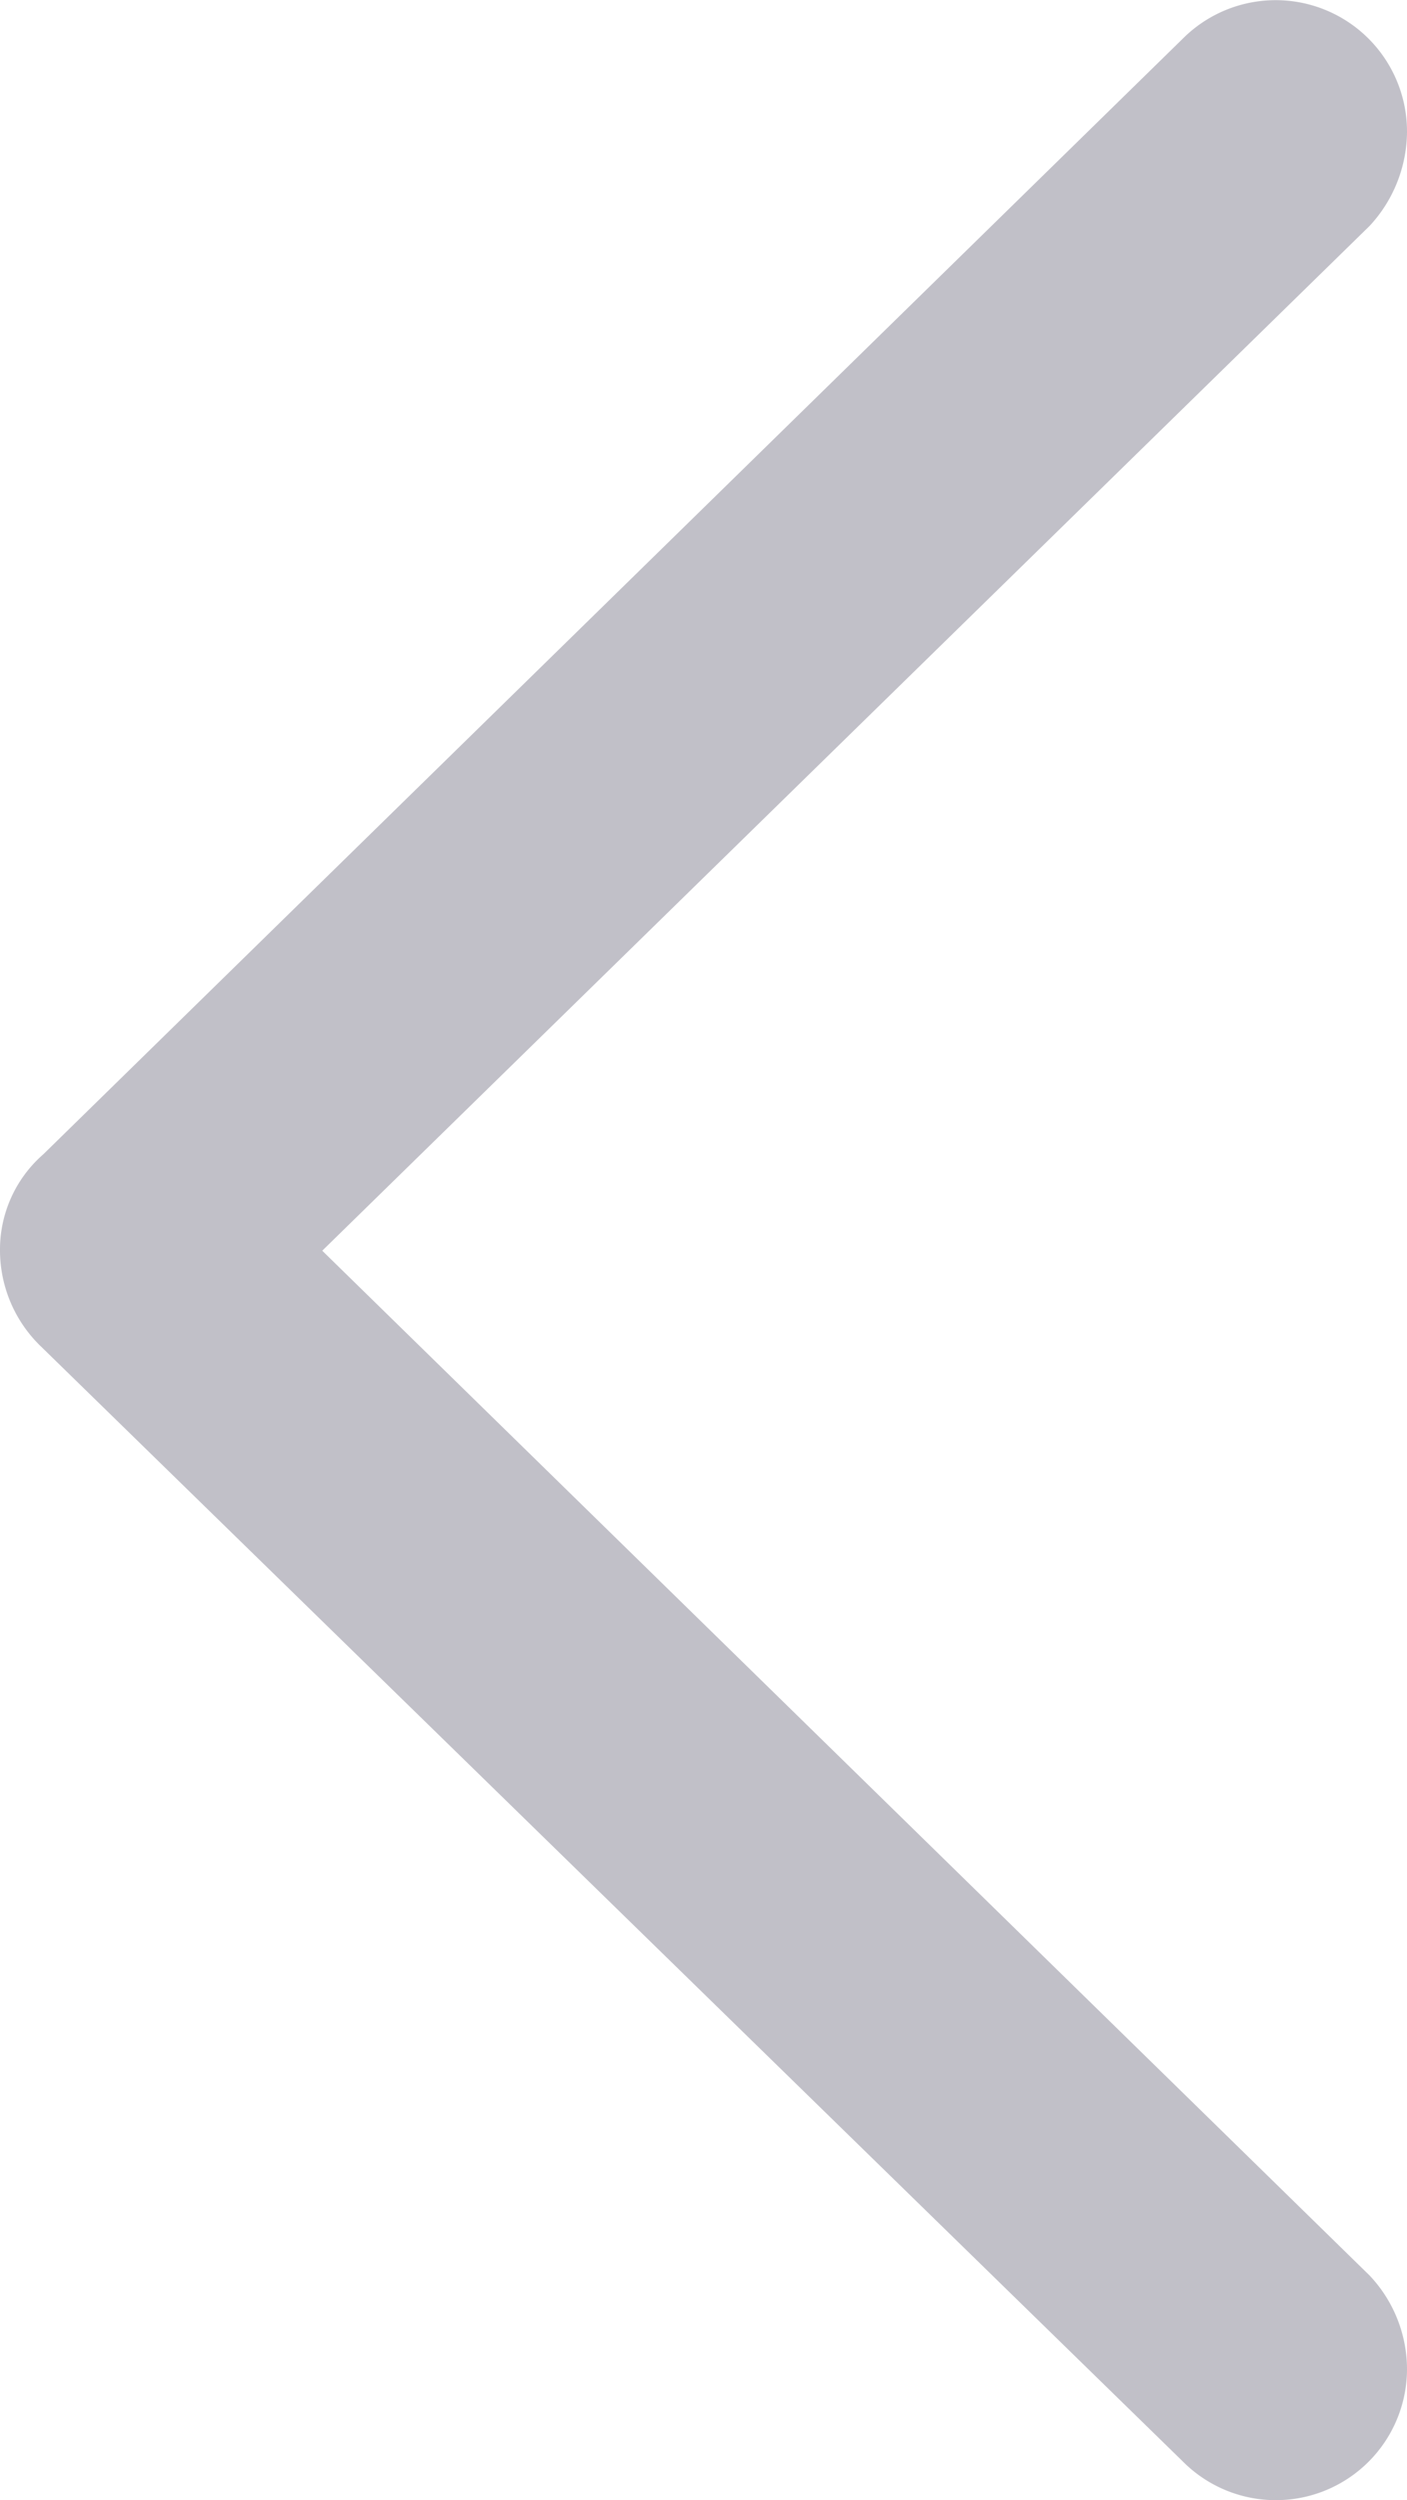 <svg xmlns="http://www.w3.org/2000/svg" width="8.431" height="14.974" viewBox="0 0 8.431 14.974">
    <path id="prefix__right" d="M.25 8.069A.8.8 0 0 1 0 7.491a.757.757 0 0 1 .259-.577L7.086.233a.787.787 0 0 1 1.345.56.836.836 0 0 1-.224.56L1.931 7.491l6.276 6.138a.819.819 0 0 1 .224.56.786.786 0 0 1-1.345.552z" style="fill:#c1c0c8"/>
</svg>
